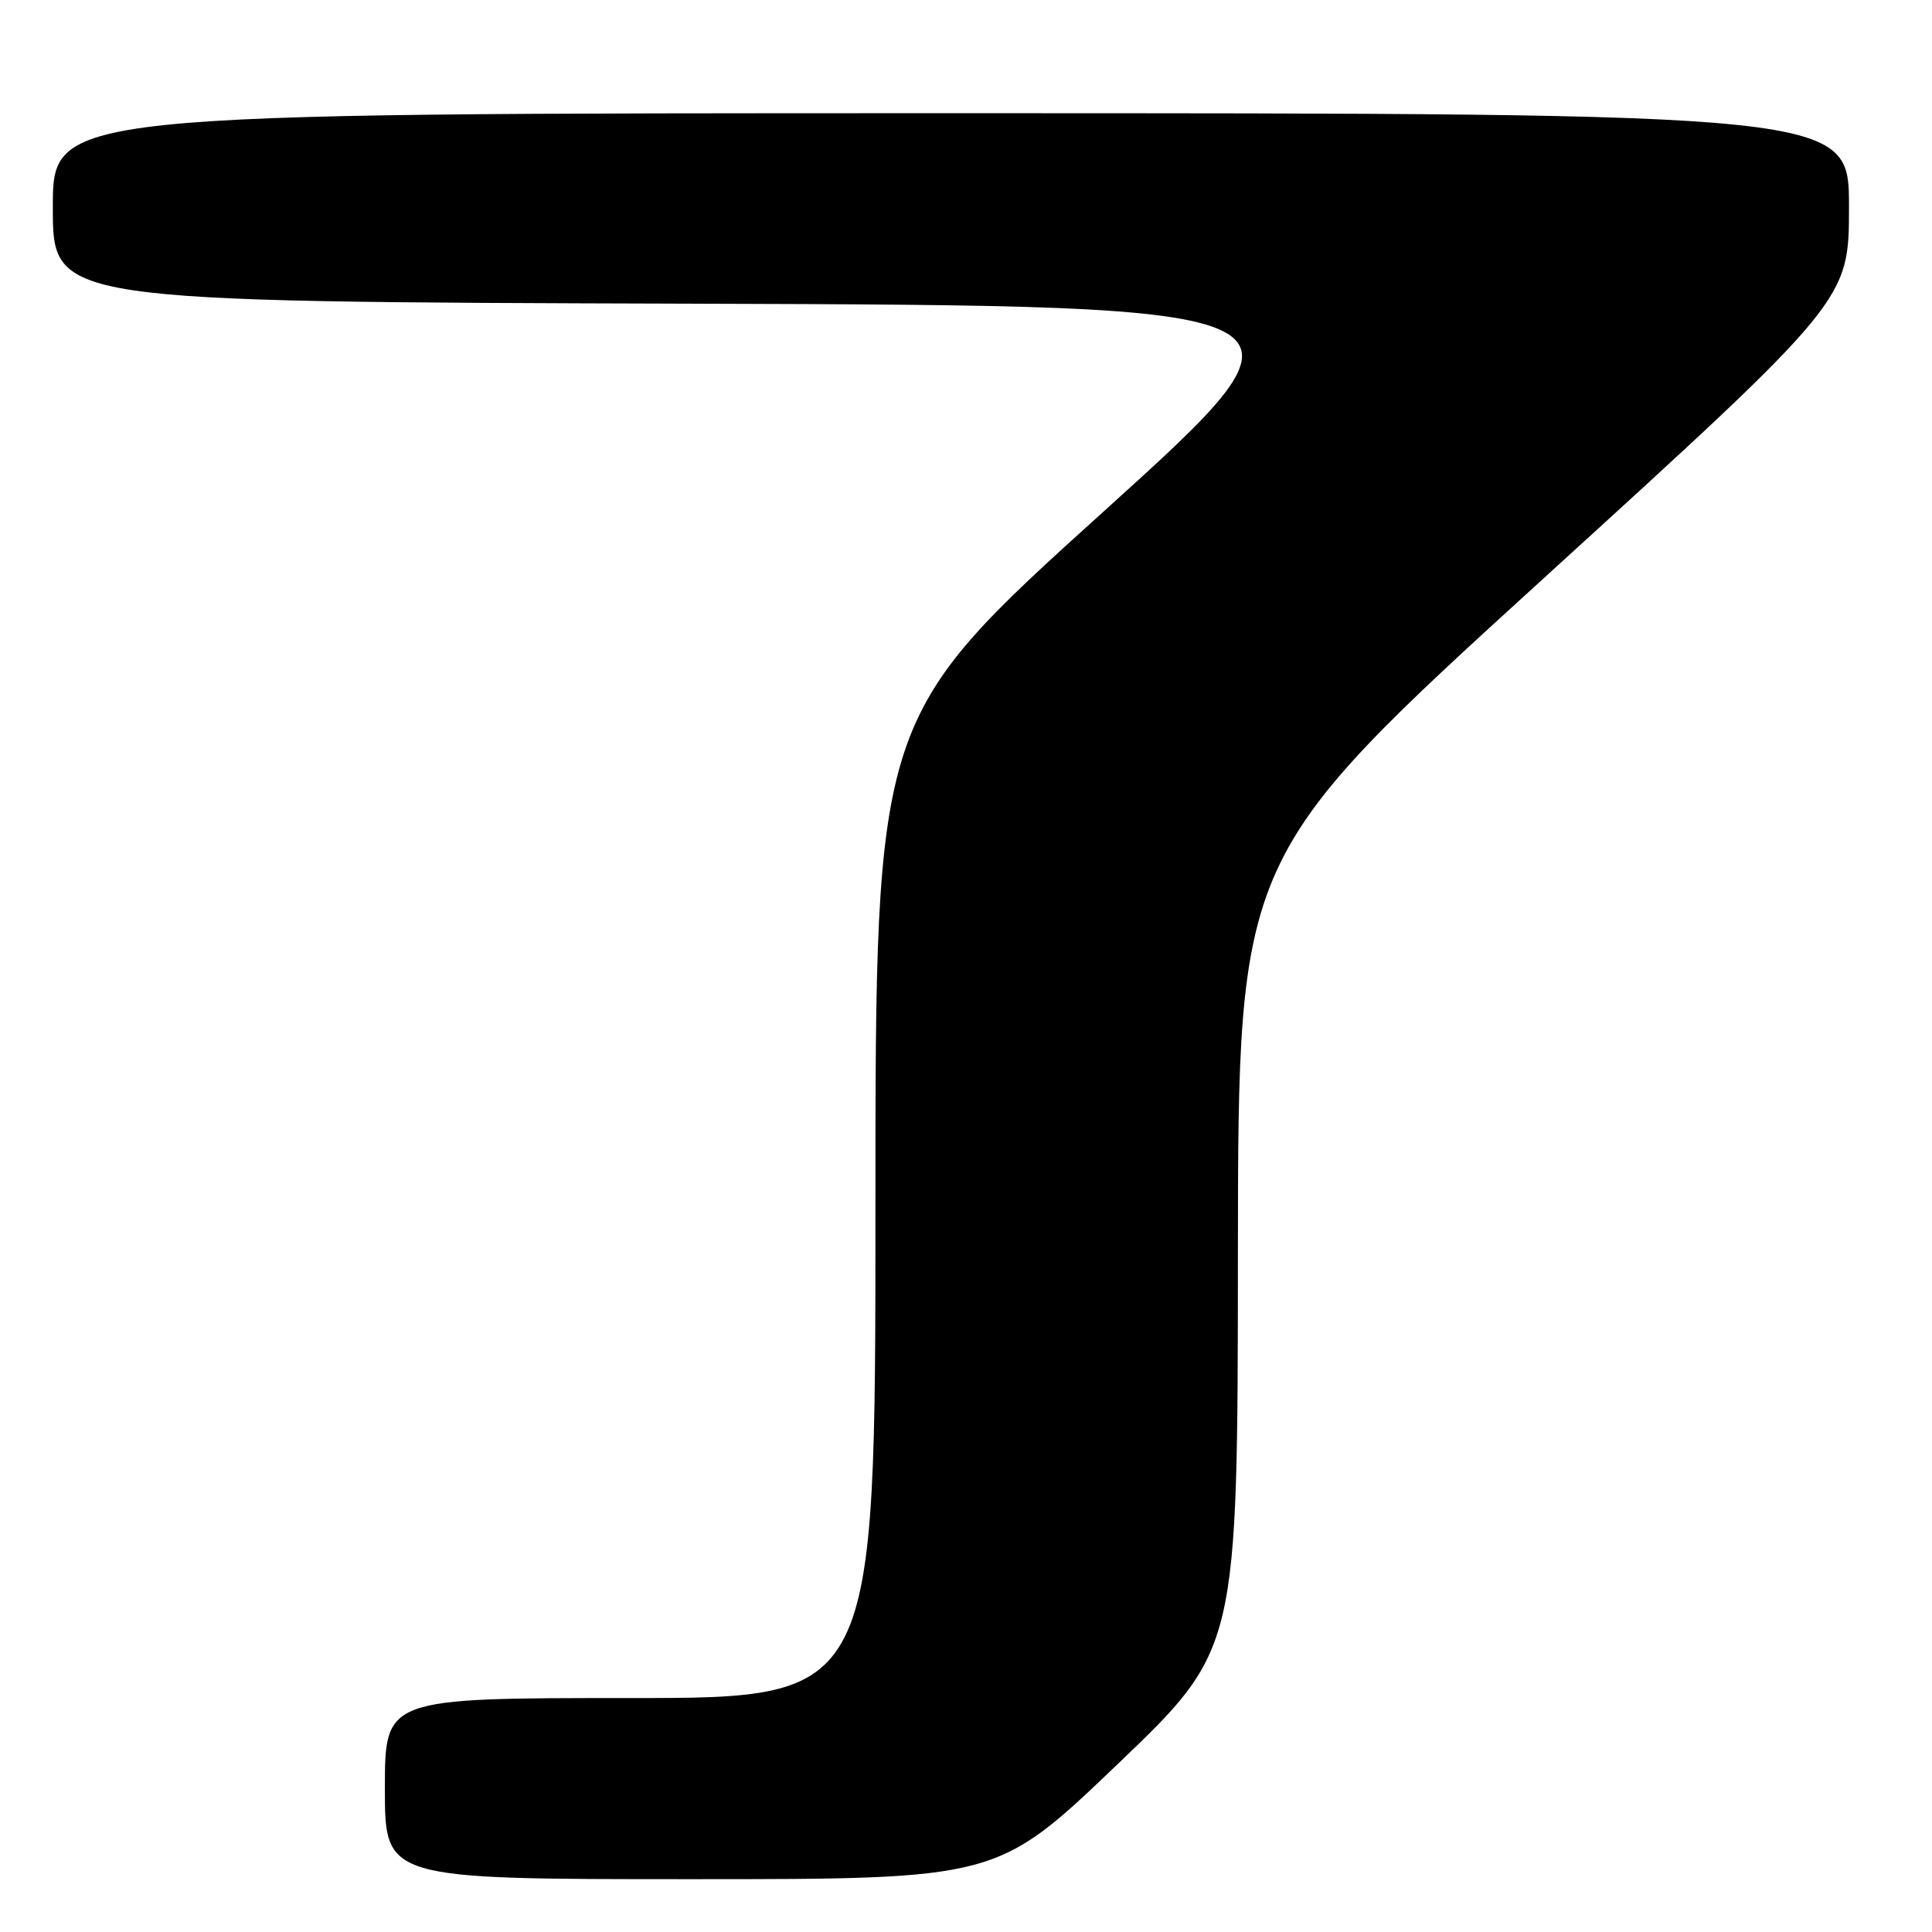 <?xml version="1.0" encoding="UTF-8" standalone="no"?>
<!DOCTYPE svg PUBLIC "-//W3C//DTD SVG 1.1//EN" "http://www.w3.org/Graphics/SVG/1.1/DTD/svg11.dtd" >
<svg xmlns="http://www.w3.org/2000/svg" xmlns:xlink="http://www.w3.org/1999/xlink" version="1.1" viewBox="0 0 256 256">
 <g >
 <path fill="currentColor"
d=" M 148.08 233.77 C 164.00 218.54 164.00 218.54 164.03 166.02 C 164.07 113.50 164.07 113.50 204.53 76.64 C 245.00 39.78 245.00 39.78 245.00 27.39 C 245.00 15.00 245.00 15.00 126.00 15.00 C 7.00 15.00 7.00 15.00 7.00 27.49 C 7.00 39.99 7.00 39.99 91.71 40.24 C 176.41 40.50 176.41 40.50 146.21 67.80 C 116.00 95.09 116.00 95.09 116.00 160.05 C 116.00 225.00 116.00 225.00 83.50 225.00 C 51.00 225.00 51.00 225.00 51.00 237.00 C 51.00 249.00 51.00 249.00 91.58 249.00 C 132.16 249.00 132.16 249.00 148.08 233.77 Z "/>
</g>
</svg>